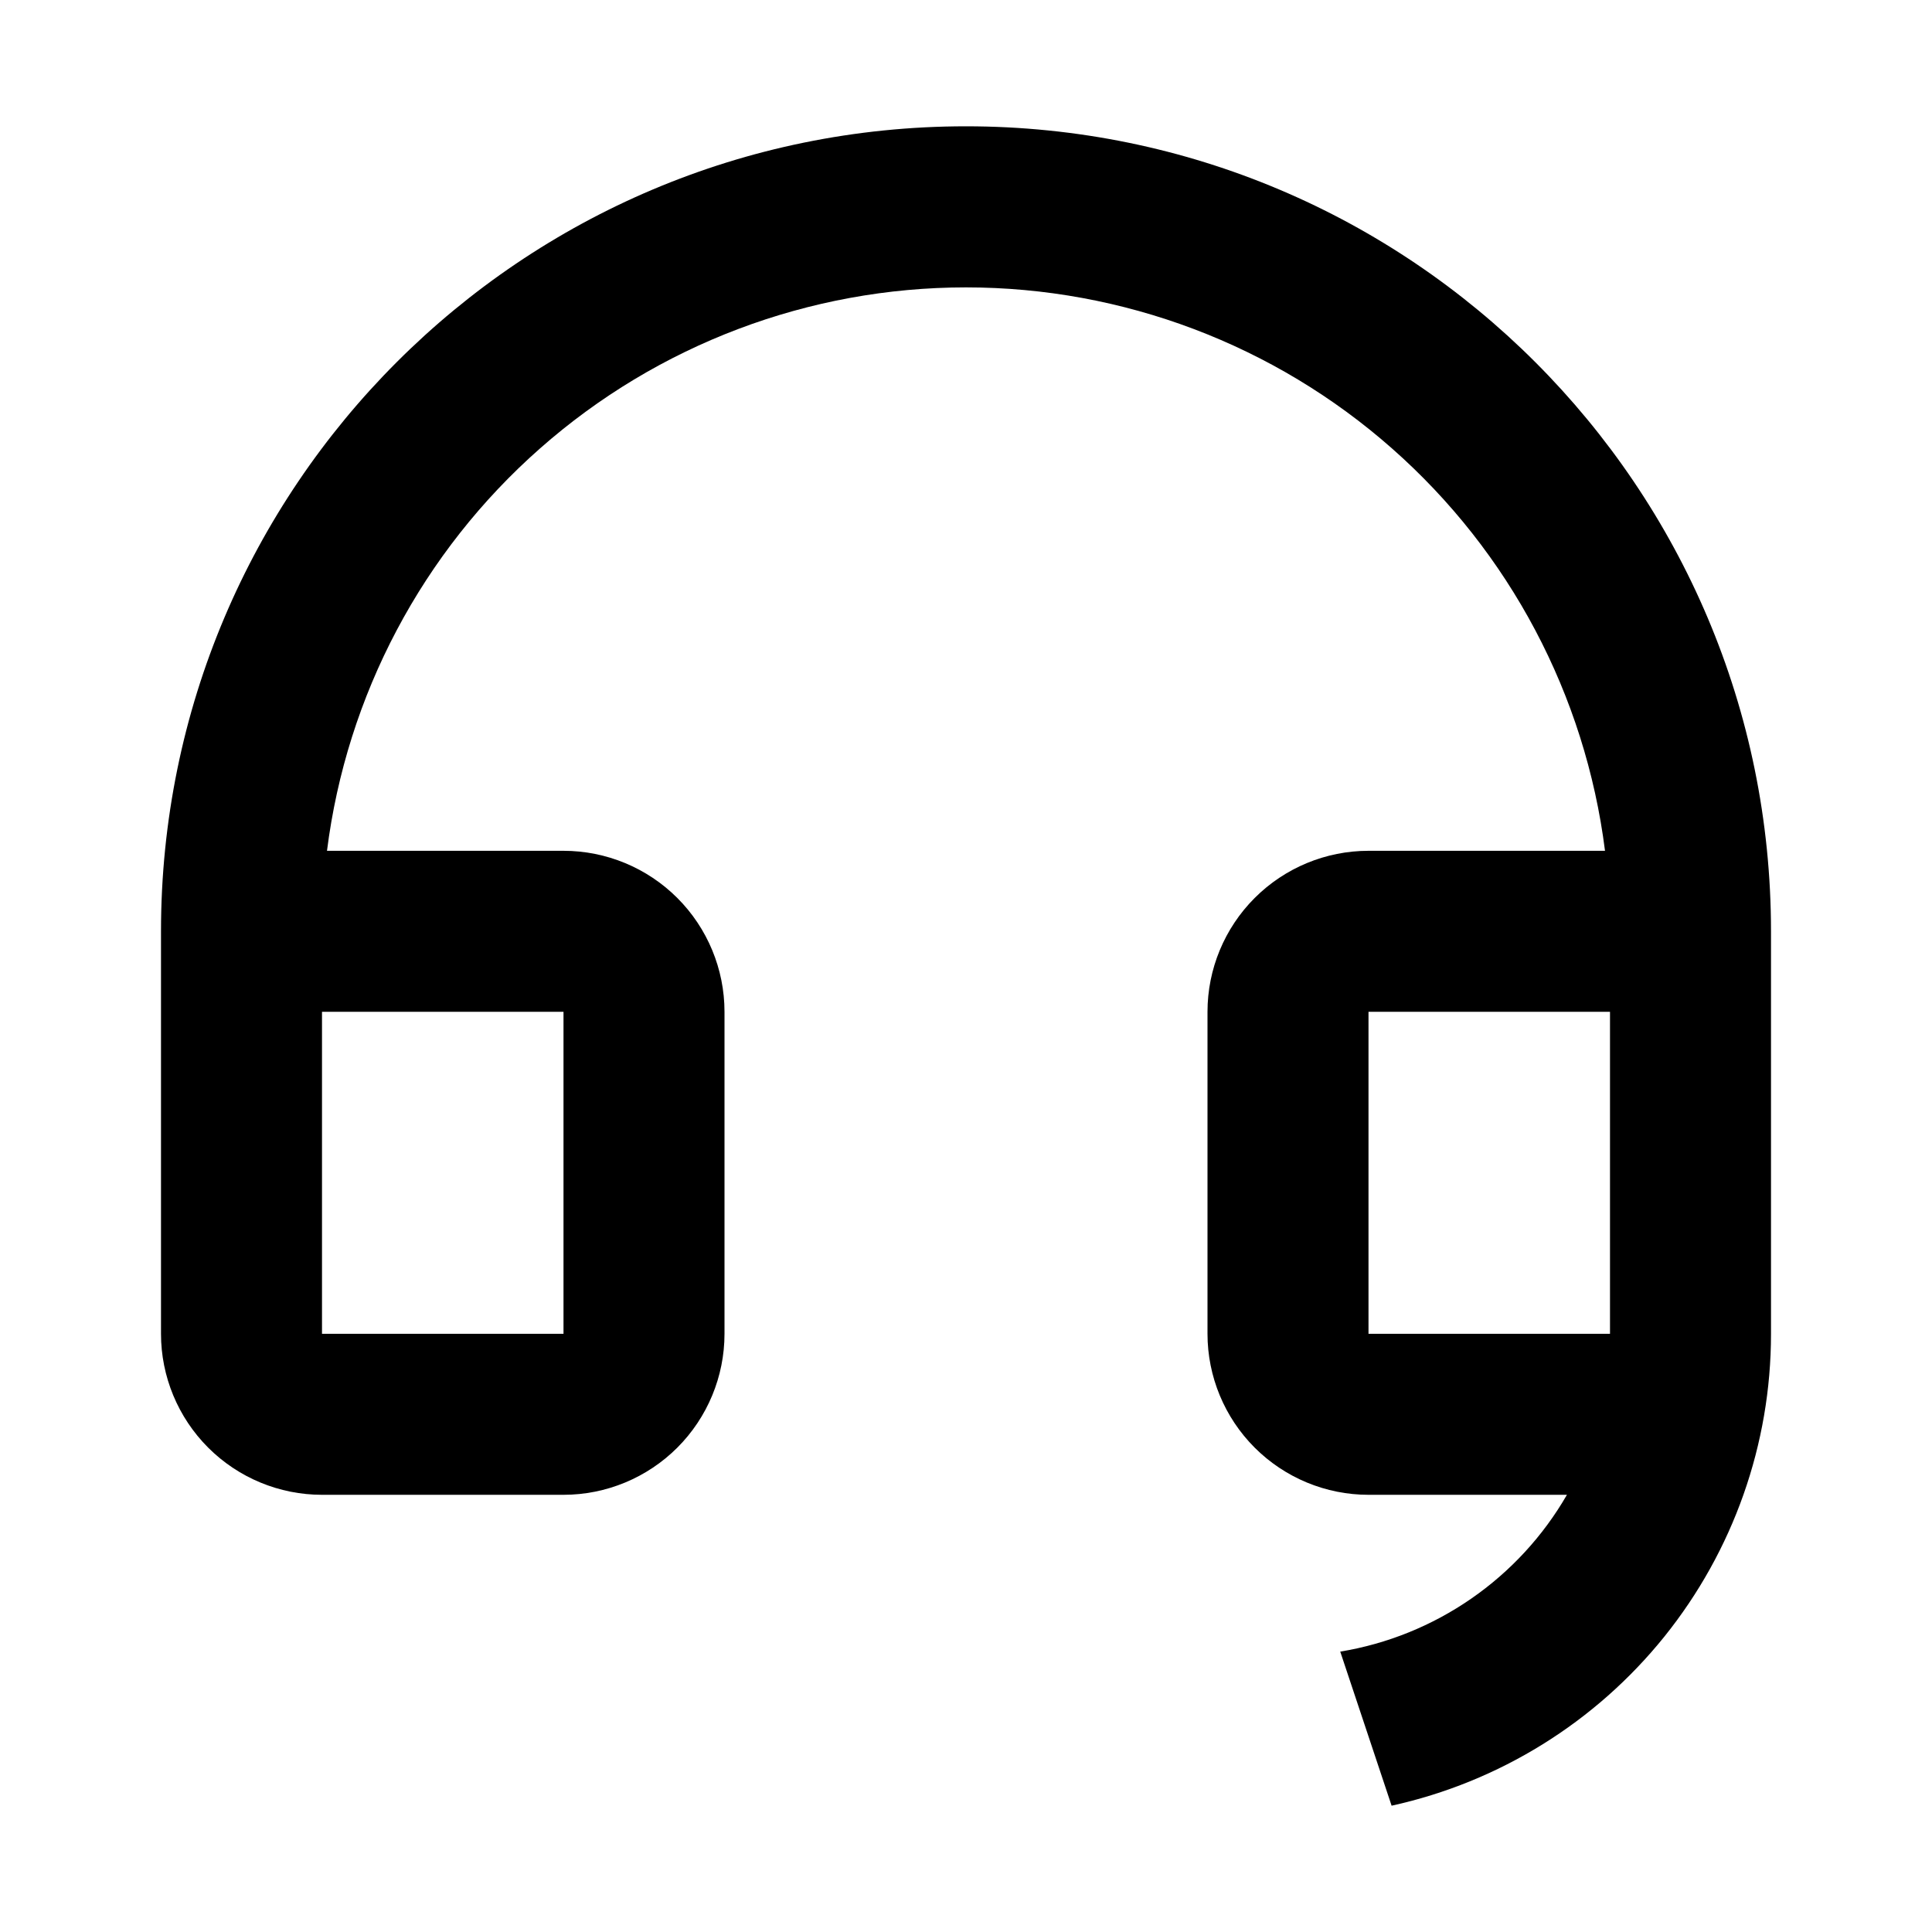 <svg width="24" height="24" viewBox="0 0 24 24" xmlns="http://www.w3.org/2000/svg"><g id="operator"><path id="Vector" d="M22 16.571C22 17.939 21.532 19.265 20.675 20.331C19.818 21.396 18.623 22.137 17.287 22.431L16.649 20.517C17.233 20.421 17.789 20.196 18.276 19.859C18.763 19.522 19.169 19.082 19.465 18.569H17C16.47 18.569 15.961 18.358 15.586 17.983C15.211 17.608 15 17.099 15 16.569V12.569C15 12.039 15.211 11.53 15.586 11.155C15.961 10.78 16.47 10.569 17 10.569H19.938C19.694 8.636 18.753 6.858 17.291 5.57C15.83 4.281 13.948 3.57 12 3.57C10.052 3.57 8.17 4.281 6.709 5.57C5.247 6.858 4.306 8.636 4.062 10.569H7C7.53 10.569 8.039 10.78 8.414 11.155C8.789 11.53 9 12.039 9 12.569V16.569C9 17.099 8.789 17.608 8.414 17.983C8.039 18.358 7.53 18.569 7 18.569H4C3.47 18.569 2.961 18.358 2.586 17.983C2.211 17.608 2 17.099 2 16.569V11.569C2 6.046 6.477 1.569 12 1.569C17.523 1.569 22 6.046 22 11.569V16.571ZM20 16.569V12.569H17V16.569H20ZM4 12.569V16.569H7V12.569H4Z"/></g></svg>